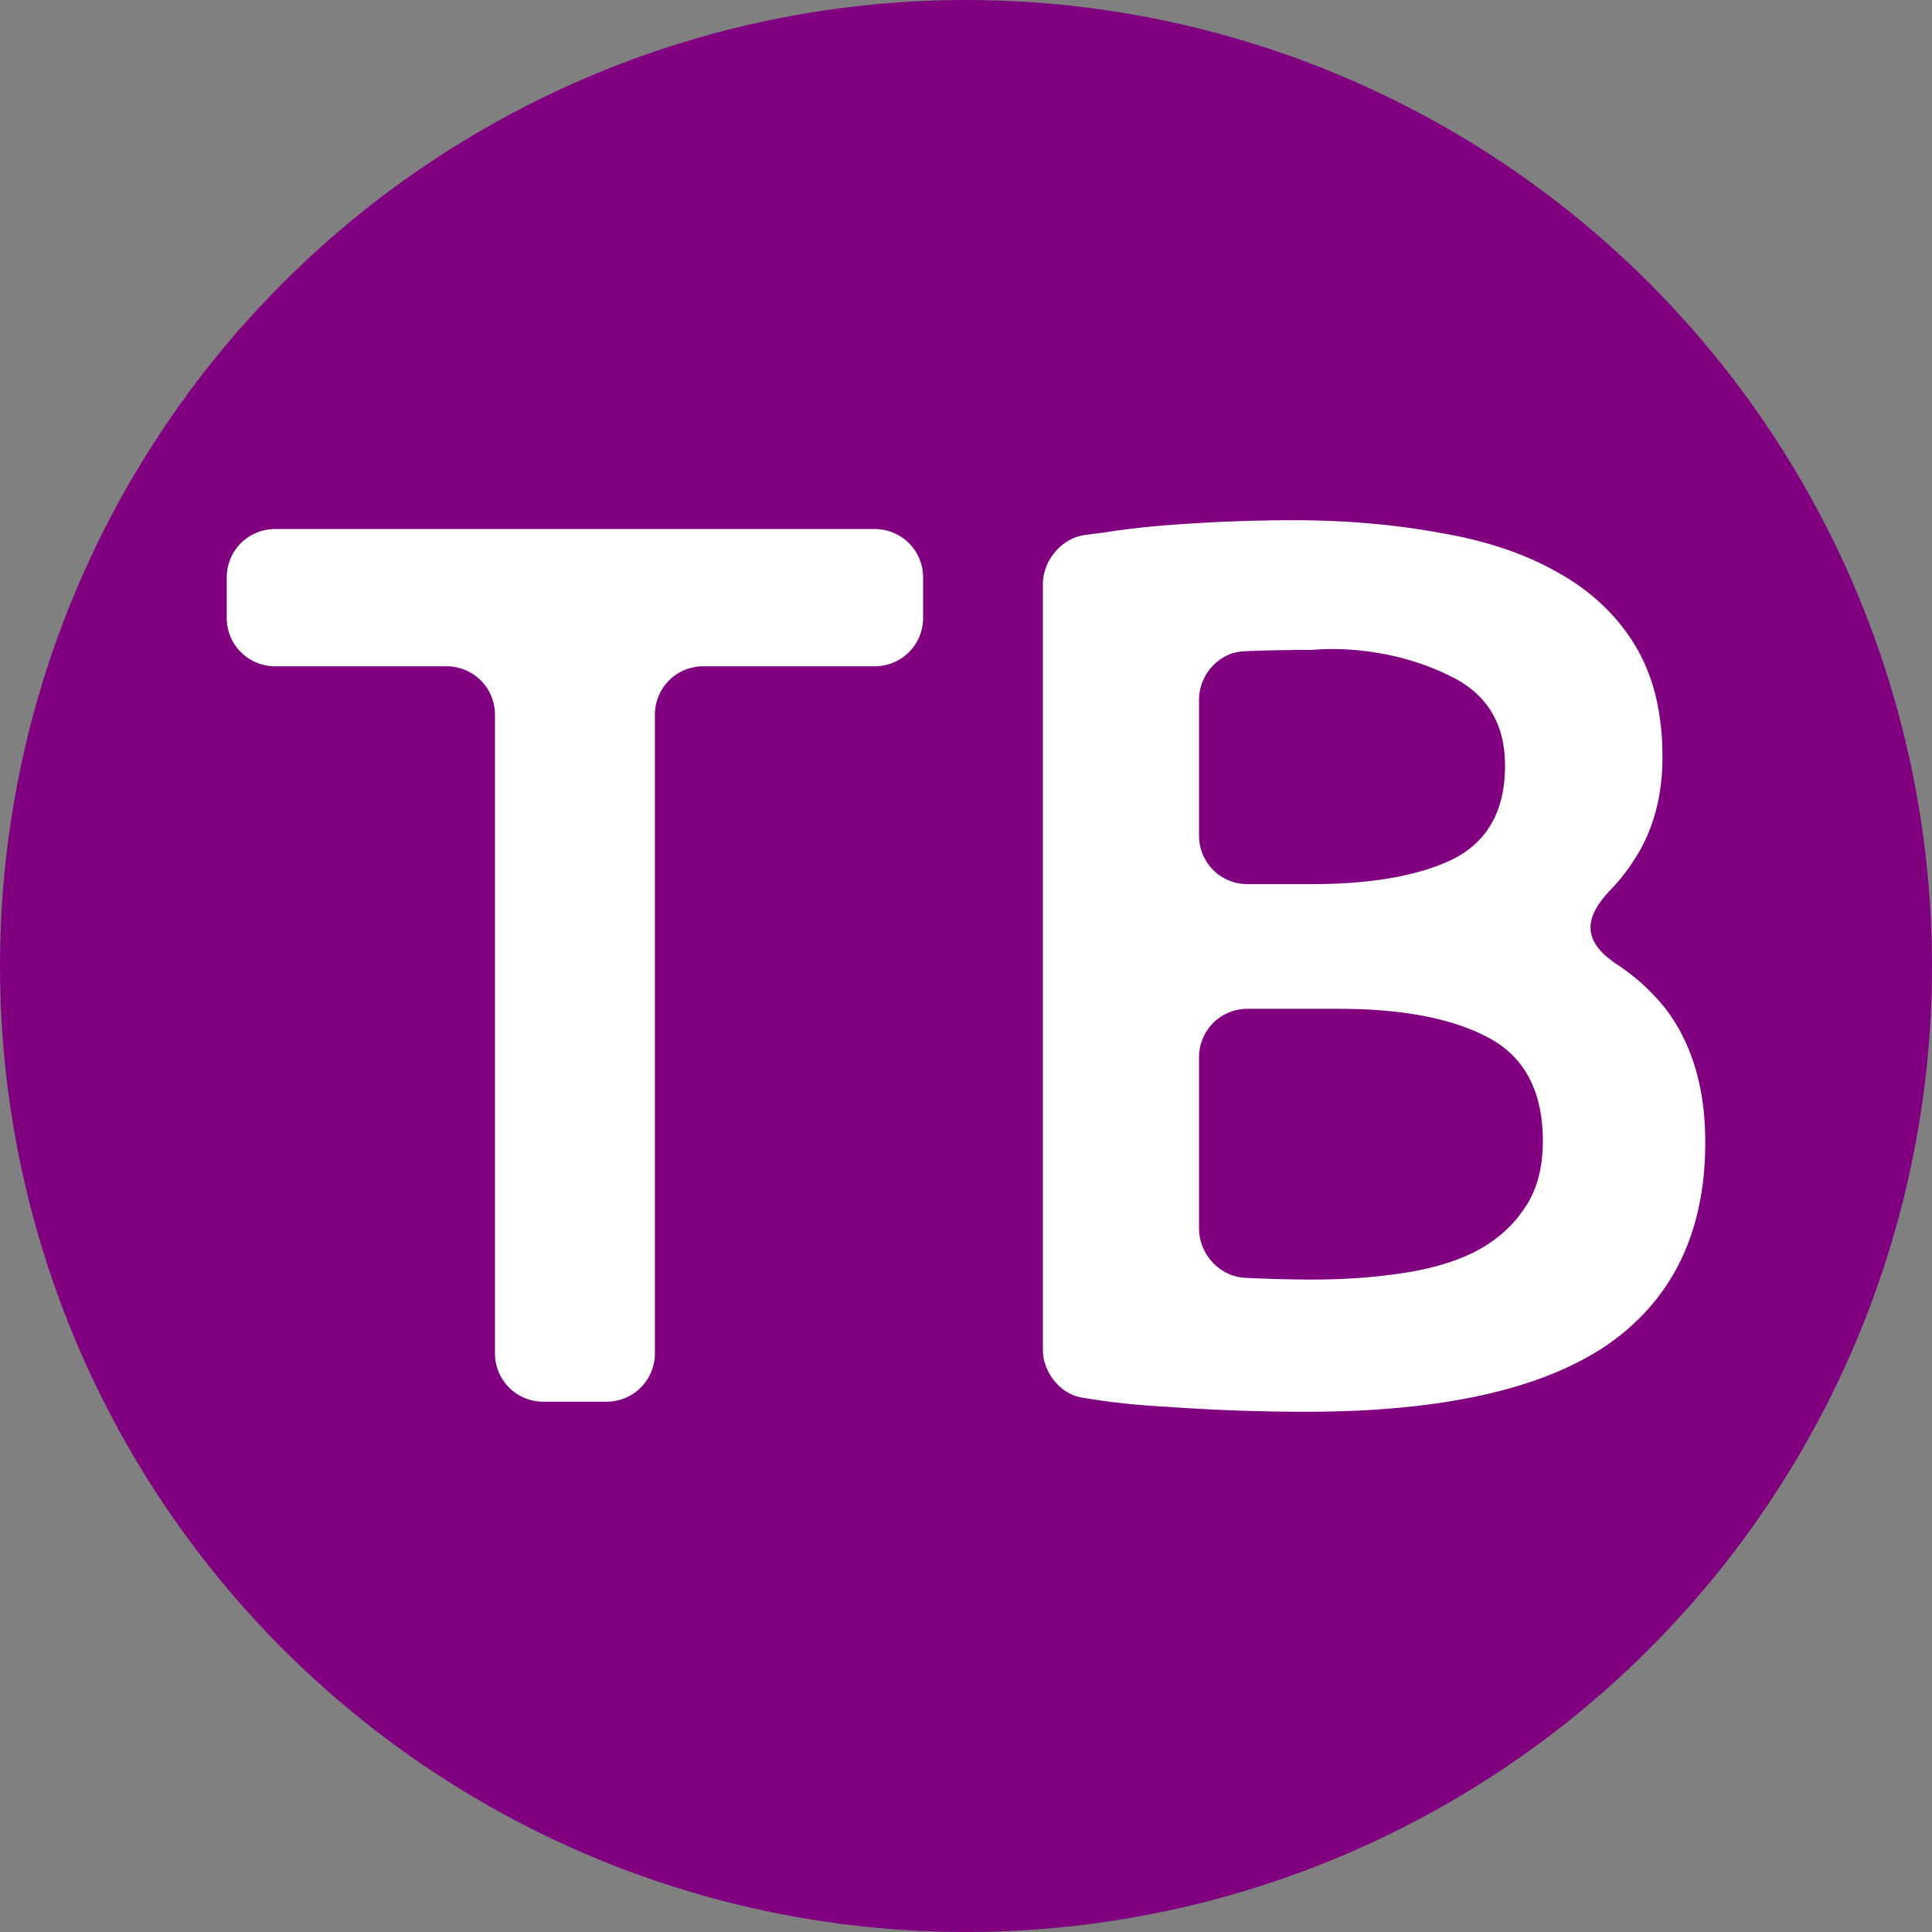 <?xml version="1.0" encoding="UTF-8" standalone="no"?>
<!-- Created with Inkscape (http://www.inkscape.org/) -->

<svg
   xmlns:dc="http://purl.org/dc/elements/1.1/"
   xmlns:cc="http://creativecommons.org/ns#"
   xmlns:rdf="http://www.w3.org/1999/02/22-rdf-syntax-ns#"
   xmlns:svg="http://www.w3.org/2000/svg"
   xmlns="http://www.w3.org/2000/svg"
   xmlns:sodipodi="http://sodipodi.sourceforge.net/DTD/sodipodi-0.dtd"
   xmlns:inkscape="http://www.inkscape.org/namespaces/inkscape"
   width="200"
   height="200"
   viewBox="0 0 200 200"
   id="svg2"
   version="1.1"
   inkscape:version="0.92+devel unknown"
   sodipodi:docname="logo.svg"
   inkscape:export-filename="/home/simsu/Other/projects/Py/TorrentBro/designer/icons/24x24.png"
   inkscape:export-xdpi="11.52"
   inkscape:export-ydpi="11.52">
  <rect x="0" y="0" width="200" height="200" fill="#808080" stroke="none"/>
  <defs
     id="defs4">
    <inkscape:path-effect
       effect="fillet_chamfer"
       id="path-effect5083"
       is_visible="true"
       satellites_param="F,0,0,1,0,0,0,1 @ F,0,0,1,0,0.043,0,1 @ F,0,0,1,0,4.035,0,1 @ F,0,0,1,0,4.381,0,1 @ F,0,0,1,0,0.093,0,1 @ F,0,0,1,0,7.0628988e-06,0,1 @ F,0,0,1,0,0.004,0,1 @ F,0,0,1,0,1.4210855e-13,0,1 @ F,0,0,1,0,0.041,0,1 @ F,0,0,1,0,0.023,0,1 @ F,0,0,1,0,0,0,1 @ F,0,0,1,0,0,0,1 @ F,0,0,1,0,0.039,0,1 @ F,0,0,1,0,7.729,0,1 @ F,0,0,1,0,3.0693331e-06,0,1 @ F,0,0,1,0,0,0,1 @ F,0,0,1,0,0.027,0,1 | F,0,0,1,0,5,0,1 @ F,0,0,1,0,4.761,0,1 @ F,0,0,1,0,8.167643e-06,0,1 @ F,0,0,1,0,0,0,1 @ F,0,0,1,0,0.01,0,1 @ F,0,0,1,0,0.056,0,1 @ F,0,0,1,0,0.053,0,1 @ F,0,0,1,0,0,0,1 @ F,0,0,1,0,4.0238965e-06,0,1 @ F,0,0,1,0,6.7705778e-14,0,1 | F,0,0,1,0,5,0,1 @ F,0,0,1,0,0,0,1 @ F,0,0,1,0,0.081,0,1 @ F,0,0,1,0,0,0,1 @ F,0,0,1,0,0,0,1 @ F,0,0,1,0,1.48818e-13,0,1 @ F,0,0,1,0,0.005,0,1 @ F,0,0,1,0,4.612,0,1"
       unit="px"
       method="auto"
       mode="F"
       radius="5"
       chamfer_steps="1"
       helper_size="0"
       flexible="false"
       use_knot_distance="false"
       mirror_knots="true"
       apply_no_radius="true"
       apply_with_radius="true"
       only_selected="false"
       hide_knots="false" />
    <inkscape:path-effect
       effect="fillet_chamfer"
       id="path-effect5081"
       is_visible="true"
       satellites_param="F,0,0,1,0,5,0,1 @ F,0,0,1,0,5,0,1 @ F,0,0,1,0,5,0,1 @ F,0,0,1,0,5,0,1 @ F,0,0,1,0,5,0,1 @ F,0,0,1,0,5,0,1 @ F,0,0,1,0,5,0,1 @ F,0,0,1,0,5,0,1"
       unit="px"
       method="auto"
       mode="F"
       radius="5"
       chamfer_steps="1"
       helper_size="0"
       flexible="false"
       use_knot_distance="false"
       mirror_knots="true"
       apply_no_radius="true"
       apply_with_radius="true"
       only_selected="false"
       hide_knots="false" />
    <inkscape:path-effect
       effect="fillet_chamfer"
       id="path-effect5079"
       is_visible="true"
       satellites_param=""
       unit="px"
       method="auto"
       mode="F"
       radius="0"
       chamfer_steps="1"
       helper_size="0"
       flexible="false"
       use_knot_distance="false"
       mirror_knots="true"
       apply_no_radius="true"
       apply_with_radius="true"
       only_selected="false"
       hide_knots="false" />
    <inkscape:path-effect
       effect="fillet_chamfer"
       id="path-effect5077"
       is_visible="true"
       satellites_param=""
       unit="px"
       method="auto"
       mode="F"
       radius="0"
       chamfer_steps="1"
       helper_size="0"
       flexible="false"
       use_knot_distance="false"
       mirror_knots="true"
       apply_no_radius="true"
       apply_with_radius="true"
       only_selected="false"
       hide_knots="false" />
    <inkscape:path-effect
       effect="fillet_chamfer"
       id="path-effect5075"
       is_visible="true"
       satellites_param=""
       unit="px"
       method="auto"
       mode="F"
       radius="0"
       chamfer_steps="1"
       helper_size="0"
       flexible="false"
       use_knot_distance="false"
       mirror_knots="true"
       apply_no_radius="true"
       apply_with_radius="true"
       only_selected="false"
       hide_knots="false" />
    <inkscape:path-effect
       effect="fillet_chamfer"
       id="path-effect5073"
       is_visible="true"
       satellites_param=""
       unit="px"
       method="auto"
       mode="F"
       radius="0"
       chamfer_steps="1"
       helper_size="0"
       flexible="false"
       use_knot_distance="false"
       mirror_knots="true"
       apply_no_radius="true"
       apply_with_radius="true"
       only_selected="false"
       hide_knots="false" />
    <inkscape:path-effect
       effect="fillet_chamfer"
       id="path-effect5071"
       is_visible="true"
       satellites_param=""
       unit="px"
       method="auto"
       mode="F"
       radius="0"
       chamfer_steps="1"
       helper_size="0"
       flexible="false"
       use_knot_distance="false"
       mirror_knots="true"
       apply_no_radius="true"
       apply_with_radius="true"
       only_selected="false"
       hide_knots="false" />
    <inkscape:path-effect
       effect="fillet_chamfer"
       id="path-effect3481"
       is_visible="true"
       satellites_param="F,0,0,1,0,0,0,1 @ F,0,0,1,0,0,0,1 @ F,0,0,1,0,0,0,1 @ F,0,0,1,0,0,0,1 @ F,0,0,1,0,0,0,1 @ F,0,0,1,0,0,0,1 @ F,0,0,1,0,0,0,1 @ F,0,0,1,0,0,0,1 @ F,0,0,1,0,0,0,1 @ F,0,0,1,0,0,0,1 @ F,0,0,1,0,0,0,1 @ F,0,0,1,0,0,0,1 @ F,0,0,1,0,0,0,1 @ F,0,0,1,0,0,0,1 @ F,0,0,1,0,0,0,1 @ F,0,0,1,0,0,0,1 @ F,0,0,1,0,0,0,1 | F,0,0,1,0,0,0,1 @ F,0,0,1,0,0,0,1 @ F,0,0,1,0,0,0,1 @ F,0,0,1,0,0,0,1 @ F,0,0,1,0,0,0,1 @ F,0,0,1,0,0,0,1 @ F,0,0,1,0,0,0,1 @ F,0,0,1,0,0,0,1 @ F,0,0,1,0,0,0,1 @ F,0,0,1,0,0,0,1 | F,0,0,1,0,0,0,1 @ F,0,0,1,0,0,0,1 @ F,0,0,1,0,0,0,1 @ F,0,0,1,0,0,0,1 @ F,0,0,1,0,0,0,1 @ F,0,0,1,0,0,0,1 @ F,0,0,1,0,0,0,1 @ F,0,0,1,0,0,0,1"
       unit="px"
       method="auto"
       mode="F"
       radius="10"
       chamfer_steps="1"
       helper_size="0"
       flexible="false"
       use_knot_distance="false"
       mirror_knots="true"
       apply_no_radius="true"
       apply_with_radius="true"
       only_selected="false"
       hide_knots="false" />
    <inkscape:path-effect
       effect="fillet_chamfer"
       id="path-effect3479"
       is_visible="true"
       satellites_param="F,0,0,1,0,8.033,0,1 @ F,0,0,1,0,0,0,1 @ F,0,0,1,0,8.033,0,1 @ F,0,0,1,0,8.033,0,1 @ F,0,0,1,0,8.033,0,1 @ F,0,0,1,0,8.033,0,1 @ F,0,0,1,0,0,0,1 @ F,0,0,1,0,9.698,0,1"
       unit="px"
       method="auto"
       mode="F"
       radius="10"
       chamfer_steps="1"
       helper_size="0"
       flexible="false"
       use_knot_distance="false"
       mirror_knots="true"
       apply_no_radius="true"
       apply_with_radius="true"
       only_selected="false"
       hide_knots="false" />
    <inkscape:path-effect
       effect="fillet_chamfer"
       id="path-effect3481-7"
       is_visible="true"
       satellites_param="F,0,0,1,0,0,0,1 @ F,0,0,1,0,0,0,1 @ F,0,0,1,0,0,0,1 @ F,0,0,1,0,0,0,1 @ F,0,0,1,0,0,0,1 @ F,0,0,1,0,0,0,1 @ F,0,0,1,0,0,0,1 @ F,0,0,1,0,0,0,1 @ F,0,0,1,0,0,0,1 @ F,0,0,1,0,0,0,1 @ F,0,0,1,0,0,0,1 @ F,0,0,1,0,0,0,1 @ F,0,0,1,0,0,0,1 @ F,0,0,1,0,0,0,1 @ F,0,0,1,0,0,0,1 @ F,0,0,1,0,0,0,1 @ F,0,0,1,0,0,0,1 | F,0,0,1,0,0,0,1 @ F,0,0,1,0,0,0,1 @ F,0,0,1,0,0,0,1 @ F,0,0,1,0,0,0,1 @ F,0,0,1,0,0,0,1 @ F,0,0,1,0,0,0,1 @ F,0,0,1,0,0,0,1 @ F,0,0,1,0,0,0,1 @ F,0,0,1,0,0,0,1 @ F,0,0,1,0,0,0,1 | F,0,0,1,0,0,0,1 @ F,0,0,1,0,0,0,1 @ F,0,0,1,0,0,0,1 @ F,0,0,1,0,0,0,1 @ F,0,0,1,0,0,0,1 @ F,0,0,1,0,0,0,1 @ F,0,0,1,0,0,0,1 @ F,0,0,1,0,0,0,1"
       unit="px"
       method="auto"
       mode="F"
       radius="10"
       chamfer_steps="1"
       helper_size="0"
       flexible="false"
       use_knot_distance="false"
       mirror_knots="true"
       apply_no_radius="true"
       apply_with_radius="true"
       only_selected="false"
       hide_knots="false" />
  </defs>
  <sodipodi:namedview
     id="base"
     pagecolor="#ffffff"
     bordercolor="#666666"
     borderopacity="1.0"
     inkscape:pageopacity="0.0"
     inkscape:pageshadow="2"
     inkscape:zoom="1.4142136"
     inkscape:cx="103.42557"
     inkscape:cy="78.894463"
     inkscape:document-units="px"
     inkscape:current-layer="layer1"
     showgrid="false"
     units="px"
     inkscape:window-width="1327"
     inkscape:window-height="717"
     inkscape:window-x="41"
     inkscape:window-y="27"
     inkscape:window-maximized="1"
     inkscape:document-rotation="0" />
  <g
     inkscape:label="Layer 1"
     inkscape:groupmode="layer"
     id="layer1"
     transform="translate(0,-852.362)">
    <circle
       style="fill:#800080;fill-rule:evenodd;stroke:#800080;stroke-width:9.88;stroke-linecap:butt;stroke-linejoin:miter;stroke-miterlimit:4;stroke-dasharray:none;stroke-opacity:1;fill-opacity:1"
       id="path3509"
       cx="100"
       cy="952.362"
       r="95.06"
       inkscape:export-filename="/home/simsu/Other/projects/Py/TorrentBro/designer/icons/24x24.png"
       inkscape:export-xdpi="11.52"
       inkscape:export-ydpi="11.52" />
    <g
       aria-label="TB"
       style="font-style:normal;font-weight:normal;font-size:27.158px;line-height:125%;font-family:sans-serif;letter-spacing:0px;word-spacing:0px;fill:#ffffff;fill-opacity:1;stroke:none;stroke-width:0.679px;stroke-linecap:butt;stroke-linejoin:miter;stroke-opacity:1"
       id="text5064">
      <path
         d="m 95.56,912.128 v 4.209 a 5,5 135 0 1 -5,5 l -17.766,0 a 5,5 135 0 0 -5,5 v 66.13 a 5,5 135 0 1 -5,5 h -6.556 a 5,5 45 0 1 -5,-5 l 0,-66.13 a 5,5 45 0 0 -5,-5 l -17.766,0 a 5,5 45 0 1 -5,-5 l 0,-4.209 a 5,5 135 0 1 5,-5 h 62.088 a 5,5 45 0 1 5,5 z"
         style="font-style:normal;font-variant:normal;font-weight:500;font-stretch:normal;font-size:130.359px;font-family:Ubuntu;-inkscape-font-specification:'Ubuntu Medium';fill:#ffffff;stroke-width:0.679px"
         id="path5066"
         inkscape:path-effect="#path-effect5081"
         inkscape:original-d="m 95.559651,907.12769 v 14.20912 H 67.793198 v 76.12962 H 51.237614 V 921.33681 H 23.471161 v -14.20912 z" />
      <path
         d="m 135.205,998.509 c -4.766,0 -9.575,-0.173 -14.427,-0.518 -0.023,-0.002 -0.061,-0.004 -0.085,-0.005 -3.192,-0.172 -6.123,-0.495 -8.791,-0.967 -2.194,-0.388 -3.942,-2.662 -3.942,-4.891 v -79.316 c 0,-2.42 1.93,-4.738 4.327,-5.064 0.56,-0.076 1.129,-0.149 1.708,-0.219 0.051,-0.006 0.133,-0.018 0.184,-0.026 2.143,-0.34 4.329,-0.596 6.557,-0.768 1e-5,0 1e-5,0 2e-5,0 2.258,-0.174 4.473,-0.304 6.644,-0.391 0.002,-9e-5 0.006,-2.3e-4 0.008,-3.1e-4 3.524,-0.135 6.384,-0.13 6.384,-0.13 5.459,0 10.53,0.432 15.212,1.296 0.022,0.004 0.059,0.011 0.081,0.014 4.667,0.782 8.688,2.123 12.063,4.023 0.011,0.006 0.029,0.016 0.04,0.022 3.467,1.911 6.154,4.427 8.062,7.55 1.912,3.129 2.868,6.996 2.868,11.602 0,4.243 -1.036,7.883 -3.107,10.918 -0.012,0.018 -0.032,0.047 -0.043,0.065 -0.651,0.987 -1.39,1.909 -2.215,2.767 -2.944,3.061 -2.824,5.45 0.737,7.782 3.253,2.13 5.149,4.801 5.149,4.801 2.607,3.563 3.911,8.082 3.911,13.557 0,9.289 -3.382,16.28 -10.146,20.972 -0.012,0.009 -0.032,0.022 -0.044,0.031 -6.779,4.596 -17.157,6.894 -31.133,6.894 z m -11.081,-36.715 0,17.745 c 0,2.63 2.123,4.969 4.749,5.101 0.368,0.018 0.741,0.036 1.117,0.051 1e-5,0 1e-5,0 2e-5,0 2.086,0.087 3.998,0.13 5.736,0.13 3.386,0 6.511,-0.217 9.376,-0.65 0.005,-7.9e-4 0.014,-0.002 0.019,-0.003 2.927,-0.431 5.427,-1.161 7.501,-2.19 0.028,-0.014 0.072,-0.037 0.1,-0.051 2.131,-1.117 3.799,-2.571 5.005,-4.362 0.017,-0.025 0.044,-0.064 0.061,-0.088 1.283,-1.819 1.924,-4.151 1.924,-6.996 0,-5.127 -1.868,-8.691 -5.605,-10.689 -1e-5,0 -1e-5,0 -1e-5,0 -3.737,-1.999 -8.908,-2.998 -15.513,-2.998 -1e-5,0 -2e-5,0 -2e-5,0 h -9.47 a 5,5 135 0 0 -5,5 z m 5,-17.906 6.602,0 c 6.214,0 11.1,-0.857 14.657,-2.572 0.041,-0.019 0.106,-0.052 0.146,-0.073 3.515,-1.831 5.272,-5.034 5.272,-9.609 0,-4.345 -1.868,-7.43 -5.605,-9.255 -7.211,-3.606 -14.339,-2.738 -14.339,-2.738 -2.518,0 -4.776,0.043 -6.773,0.13 -0.003,1.2e-4 -0.007,3.3e-4 -0.01,4.6e-4 -0.119,0.005 -0.236,0.011 -0.353,0.017 -2.544,0.125 -4.596,2.439 -4.596,4.986 v 14.113 a 5,5 45 0 0 5,5 z"
         style="font-style:normal;font-variant:normal;font-weight:500;font-stretch:normal;font-size:130.359px;font-family:Ubuntu;-inkscape-font-specification:'Ubuntu Medium';fill:#ffffff;stroke-width:0.679px"
         id="path5068"
         inkscape:path-effect="#path-effect5083"
         inkscape:original-d="m 135.20506,998.5093 q -7.16974,0 -14.46984,-0.52143 -7.3001,-0.39108 -12.77518,-1.82503 v -87.73156 q 2.8679,-0.52144 6.12687,-0.91251 3.25897,-0.52144 6.64831,-0.78216 3.38933,-0.26071 6.6483,-0.39107 3.38933,-0.13036 6.38759,-0.13036 8.21261,0 15.25199,1.30359 7.03939,1.17323 12.12339,4.04112 5.21435,2.8679 8.08225,7.56082 2.8679,4.69292 2.8679,11.60195 0,6.38758 -3.12862,10.95015 -2.99825,4.56256 -8.47333,7.3001 8.21261,2.73754 12.12338,8.08225 3.91077,5.34472 3.91077,13.55733 0,13.94841 -10.168,20.98779 -10.16799,6.90902 -31.15578,6.90902 z m -11.08051,-41.71486 v 27.50574 q 2.73754,0.26072 5.86615,0.39108 3.12861,0.13035 5.73579,0.13035 5.084,0 9.38585,-0.65179 4.4322,-0.6518 7.56081,-2.2161 3.25898,-1.69467 5.084,-4.43221 1.95539,-2.73753 1.95539,-7.03938 0,-7.69118 -5.60544,-10.68943 -5.60543,-2.99826 -15.51271,-2.99826 z m 0,-12.90553 h 11.60194 q 9.38585,0 14.73056,-2.60718 5.34472,-2.73754 5.34472,-9.64656 0,-6.51795 -5.60544,-9.25548 -5.47507,-2.73754 -14.33948,-2.73754 -3.78041,0 -6.77866,0.13036 -2.8679,0.13036 -4.95364,0.39107 z" />
    </g>
  </g>
</svg>
